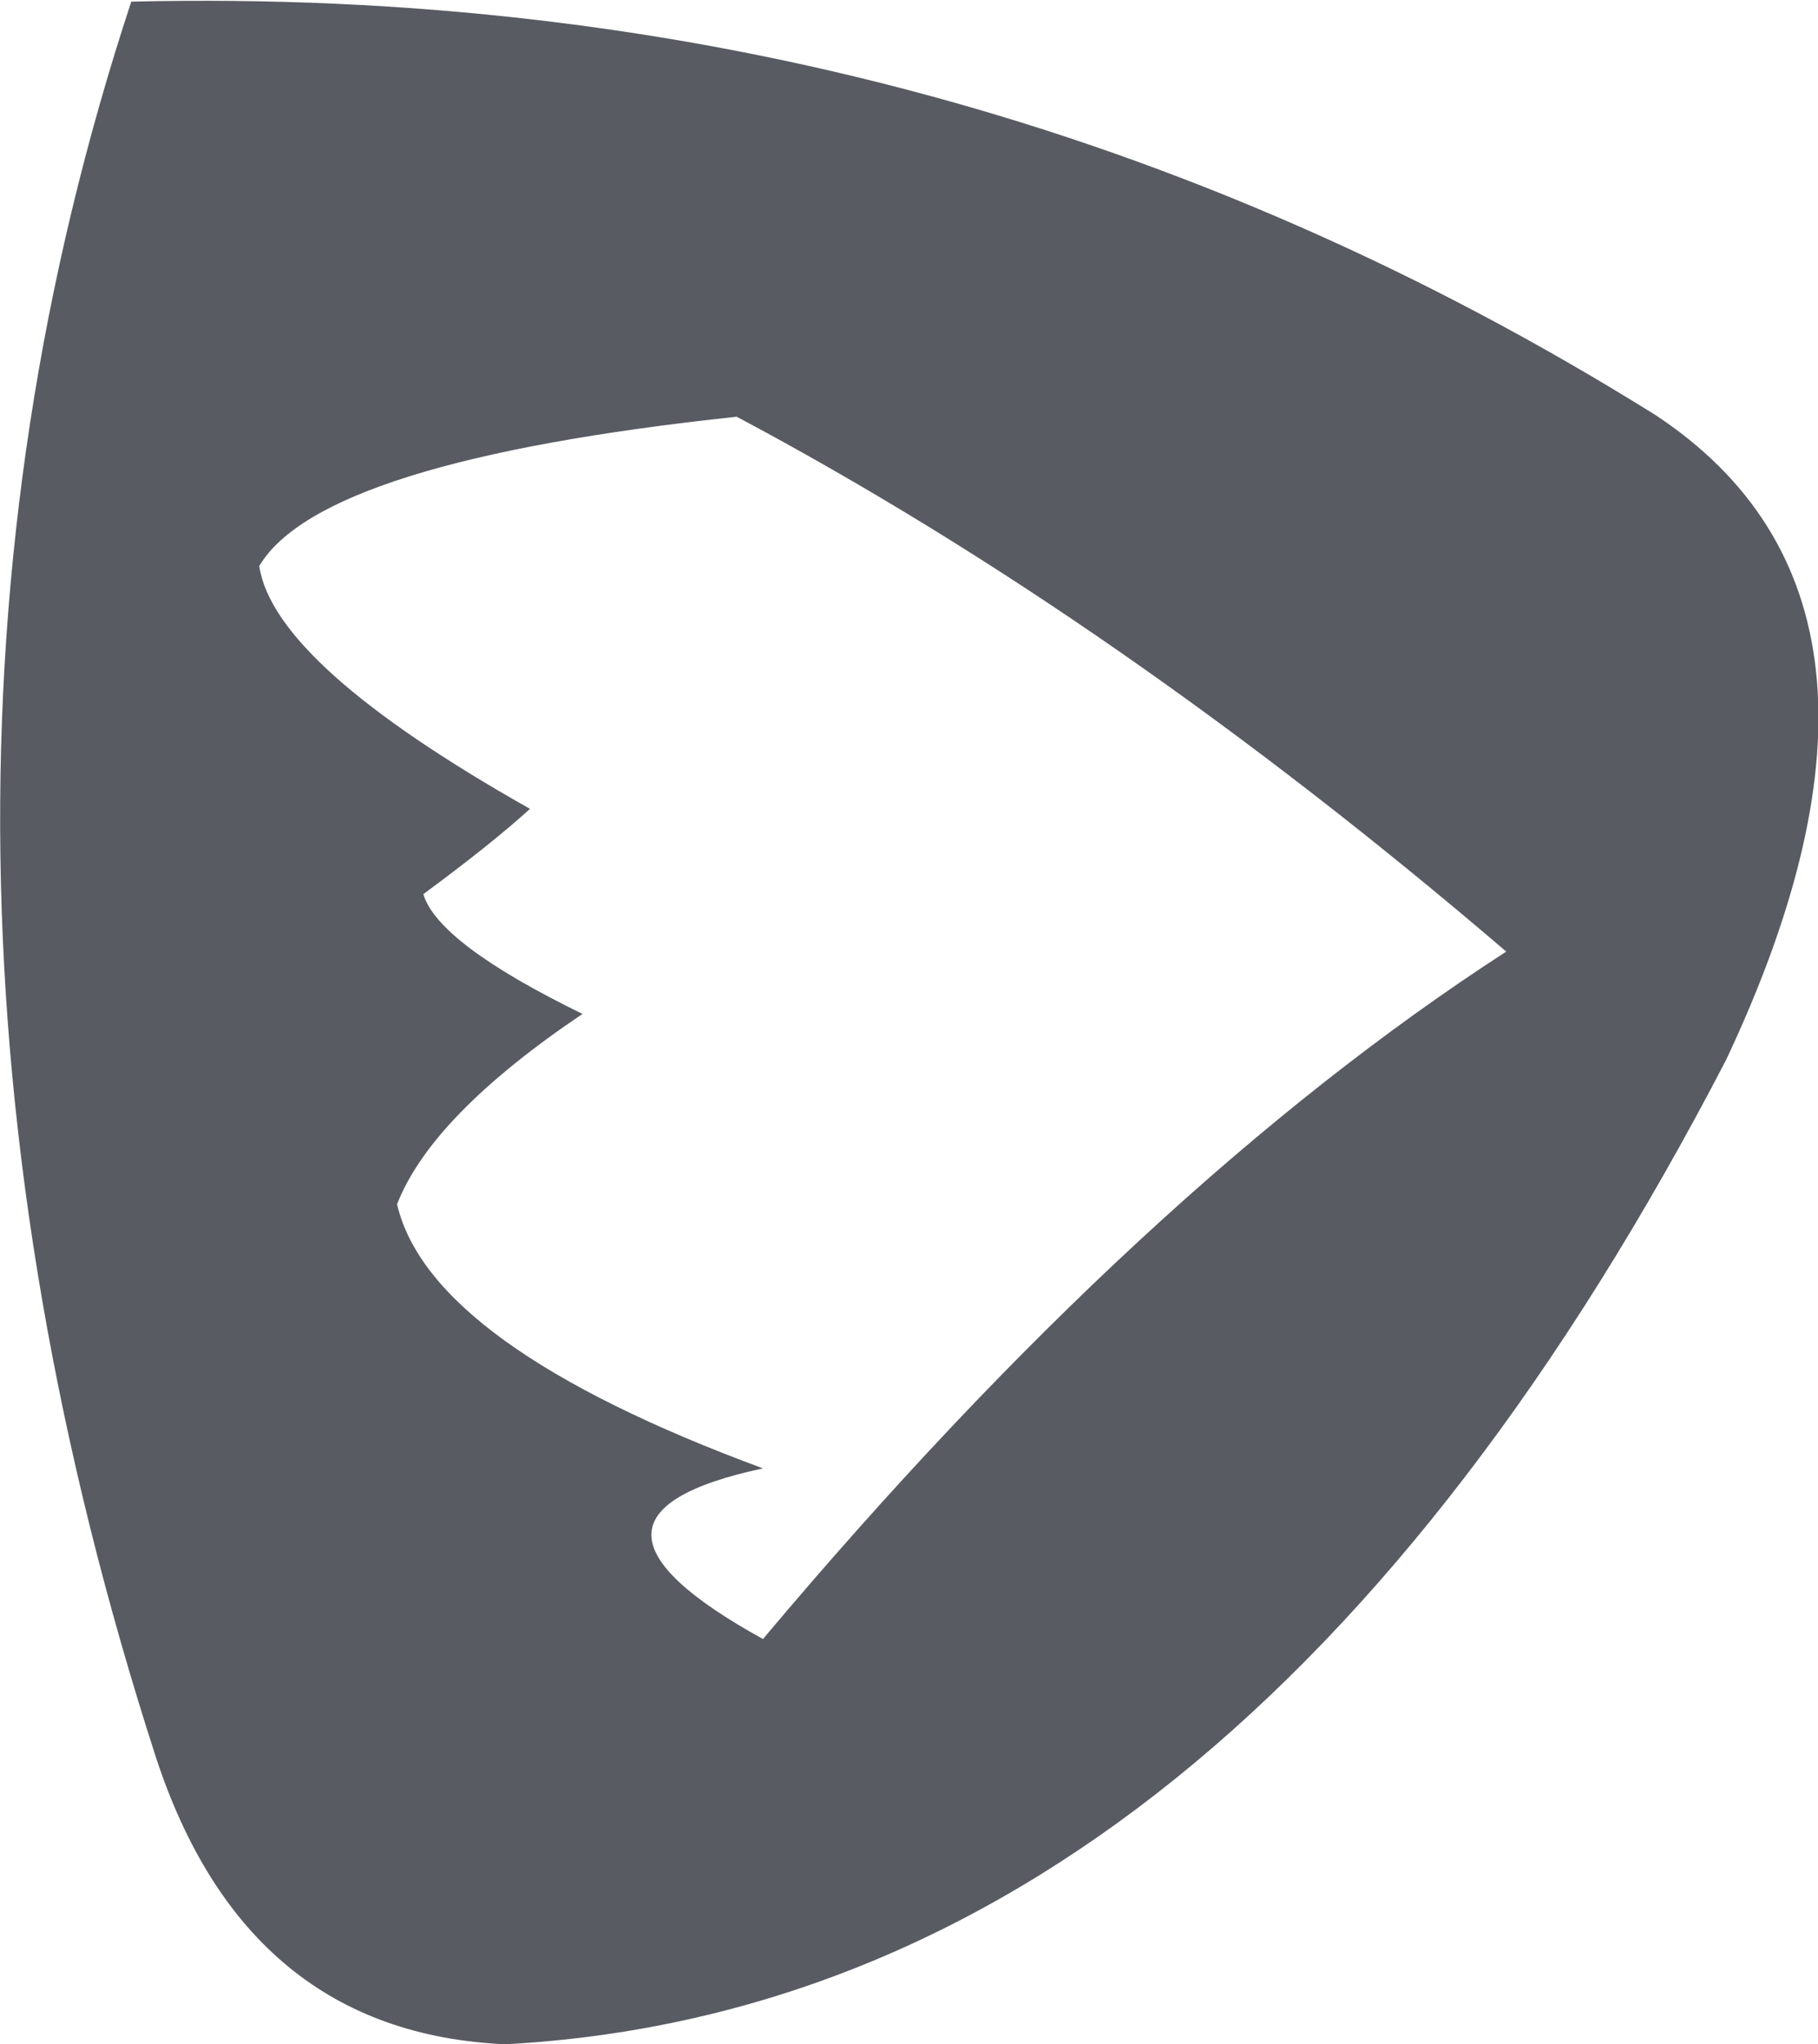 <?xml version="1.0" encoding="UTF-8" standalone="no"?>
<svg xmlns:xlink="http://www.w3.org/1999/xlink" height="62.3px" width="55.4px" xmlns="http://www.w3.org/2000/svg">
  <g transform="matrix(1.0, 0.0, 0.0, 1.0, 27.7, 31.15)">
    <path d="M-4.45 18.8 Q7.15 5.0 18.2 -2.15 6.4 -12.25 -5.25 -18.45 -17.9 -17.1 -19.8 -13.9 -19.35 -10.9 -11.55 -6.5 -12.7 -5.45 -14.8 -3.9 -14.35 -2.4 -9.95 -0.25 -14.55 2.85 -15.6 5.55 -14.6 9.85 -4.45 13.6 -11.25 15.05 -4.45 18.8 M-23.7 -31.1 Q1.6 -31.7 22.75 -18.5 31.45 -12.75 24.9 1.15 9.95 29.95 -12.3 31.15 -20.2 30.8 -22.95 22.4 -32.05 -5.75 -23.7 -31.1" fill="#595b63" fill-rule="evenodd" stroke="none"/>
  </g>
</svg>
